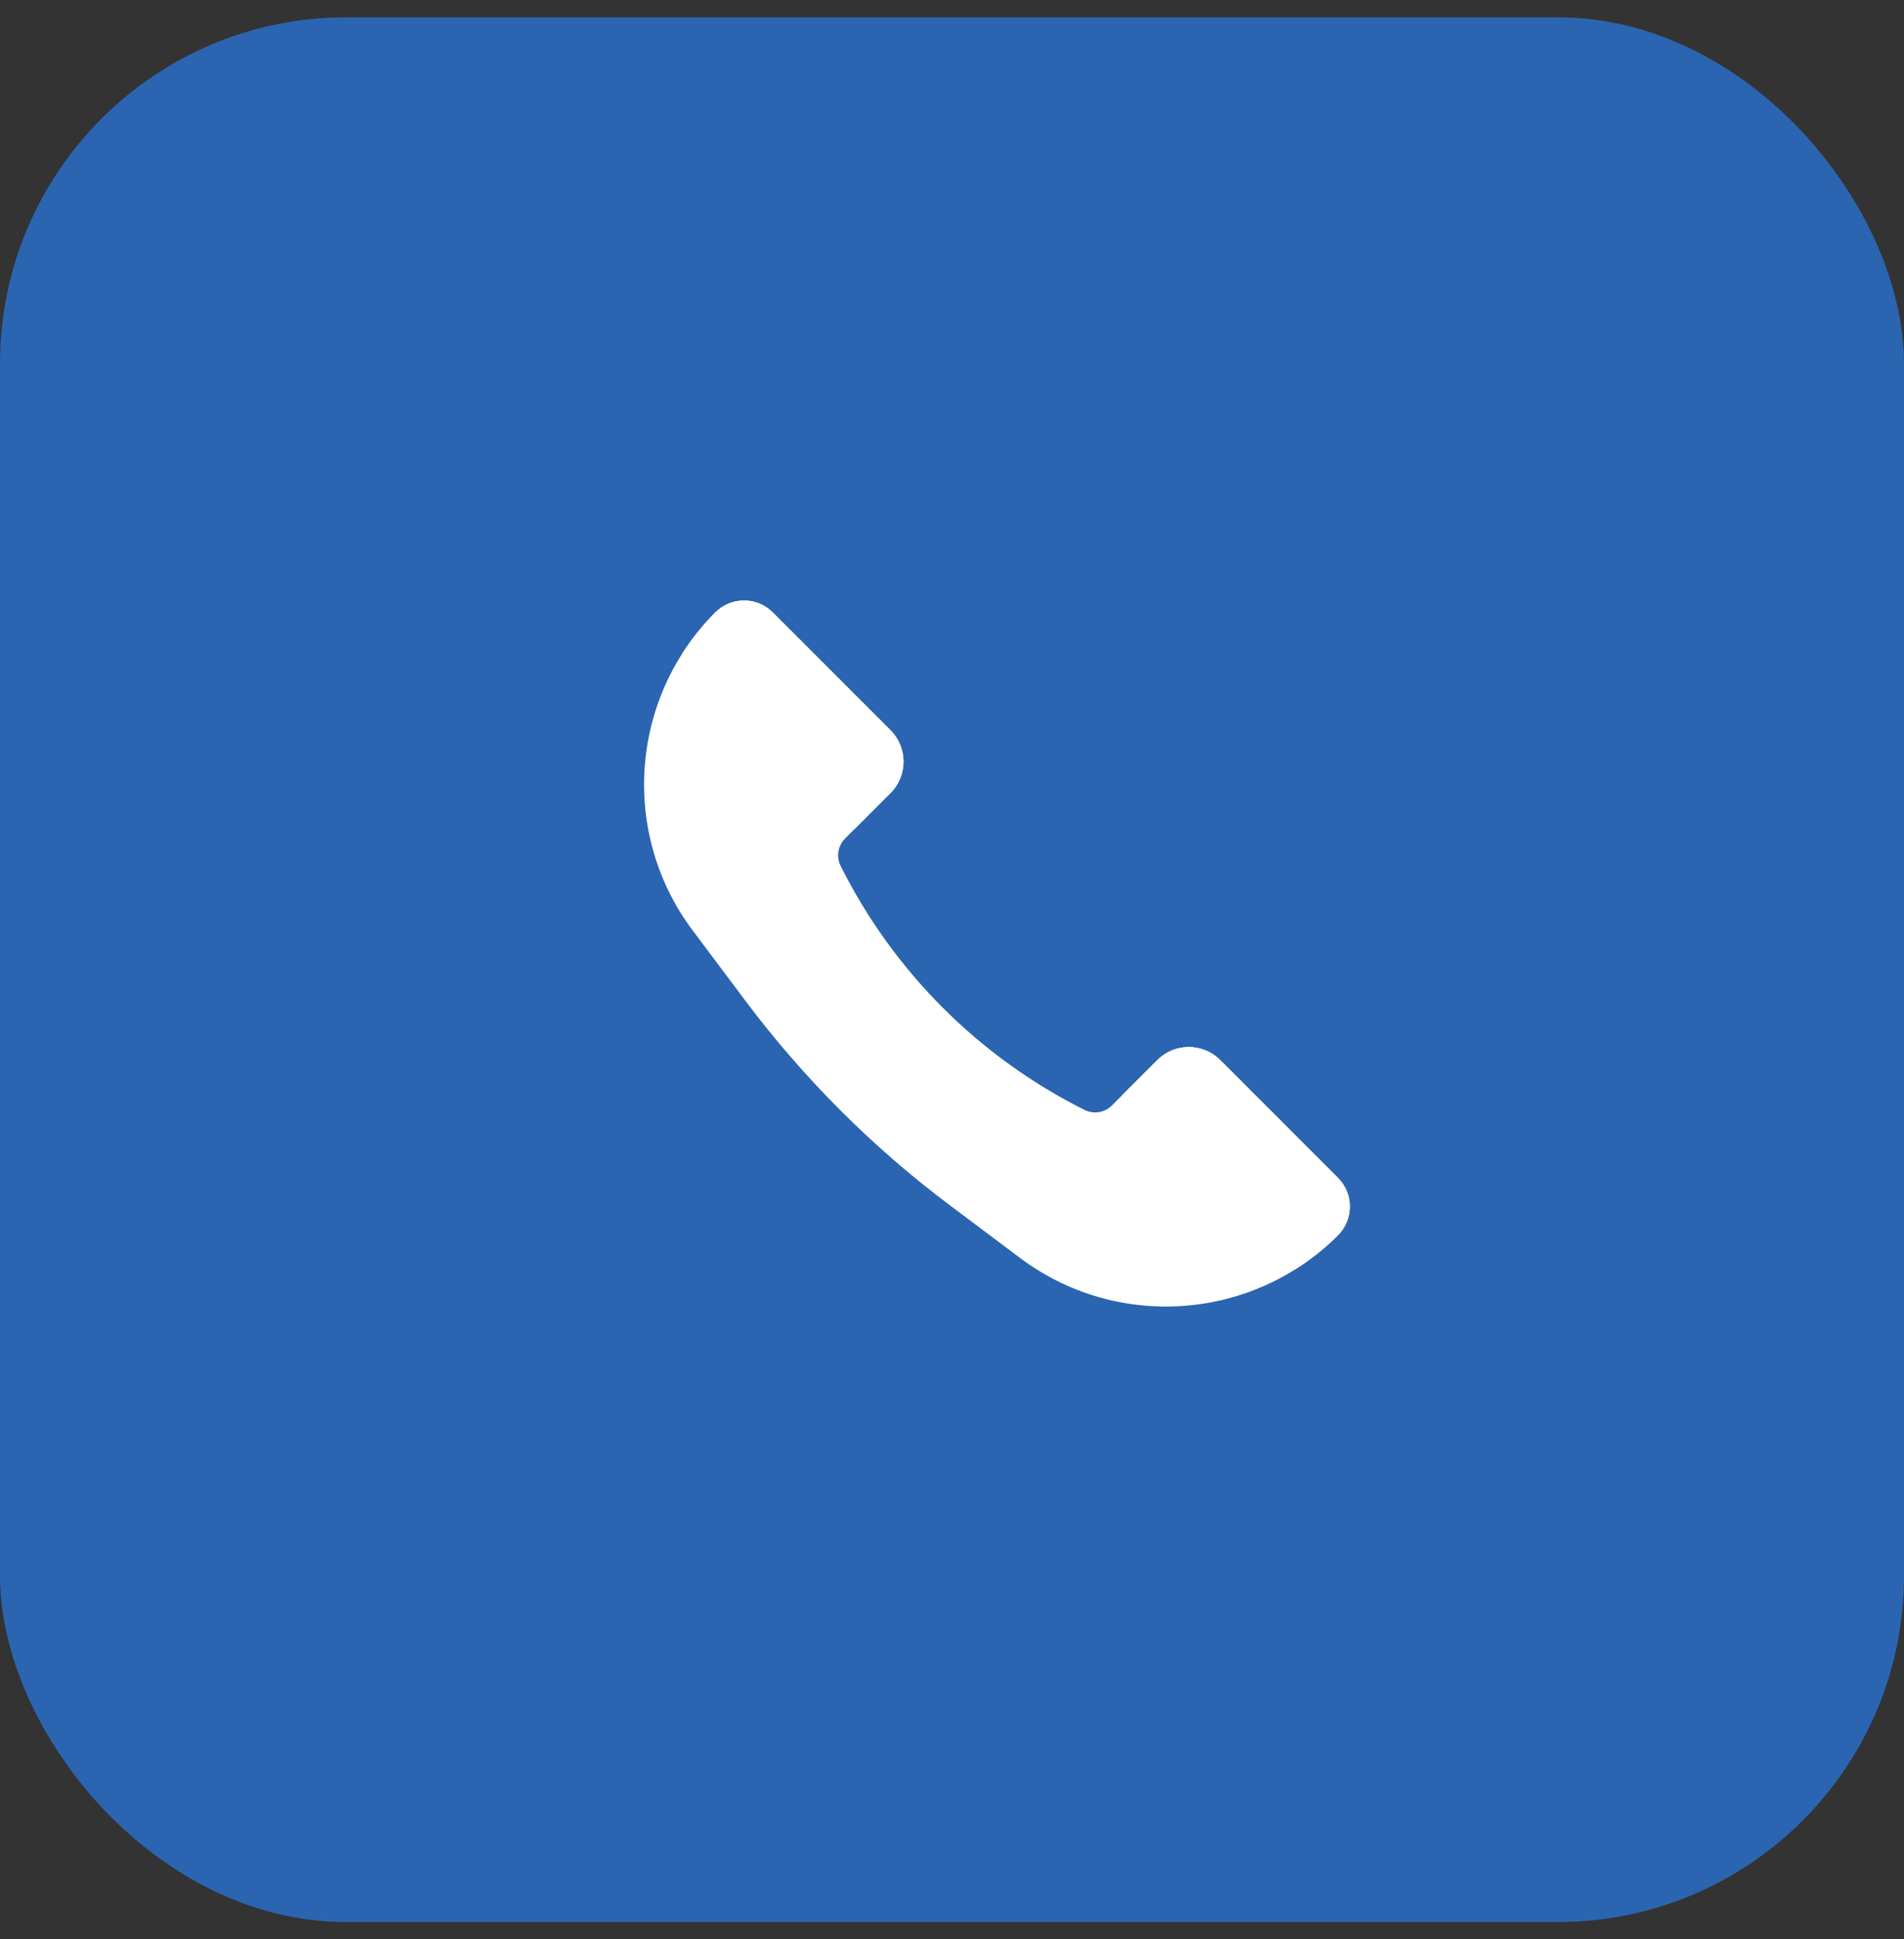<svg width="55" height="56" viewBox="0 0 55 56" fill="none" xmlns="http://www.w3.org/2000/svg">
<rect x="0" y="0" width="55" height="56" fill="#333333" stroke="none"/>
<rect y="0.5" width="55" height="55" rx="10" fill="#2B65B1"/>
<path d="M35.248 30.61L38.65 34.012C39.108 34.469 39.108 35.211 38.65 35.669C36.177 38.142 32.261 38.42 29.463 36.322L27.439 34.804C25.199 33.124 23.209 31.134 21.529 28.894L20.011 26.87C17.912 24.072 18.191 20.156 20.664 17.683C21.122 17.225 21.863 17.225 22.321 17.683L25.723 21.085C26.225 21.586 26.225 22.4 25.723 22.901L24.411 24.213C24.203 24.422 24.151 24.74 24.283 25.004C25.807 28.053 28.279 30.526 31.329 32.05C31.592 32.182 31.911 32.13 32.119 31.922L33.431 30.61C33.933 30.108 34.746 30.108 35.248 30.61Z" fill="white"/>
<path fill-rule="evenodd" clip-rule="evenodd" d="M38.65 35.669C39.108 35.211 39.108 34.469 38.65 34.012L35.248 30.61C34.746 30.108 33.933 30.108 33.431 30.61L32.412 31.628L37.429 36.645C37.864 36.371 38.273 36.045 38.65 35.669ZM19.688 18.904L24.704 23.92L25.723 22.901C26.224 22.4 26.224 21.586 25.723 21.085L22.321 17.683C22.321 17.682 22.32 17.682 22.32 17.682C21.863 17.225 21.122 17.225 20.664 17.682C20.664 17.682 20.664 17.682 20.664 17.683C20.664 17.683 20.663 17.683 20.663 17.683C20.287 18.06 19.962 18.469 19.688 18.904Z" fill="white"/>
</svg>

